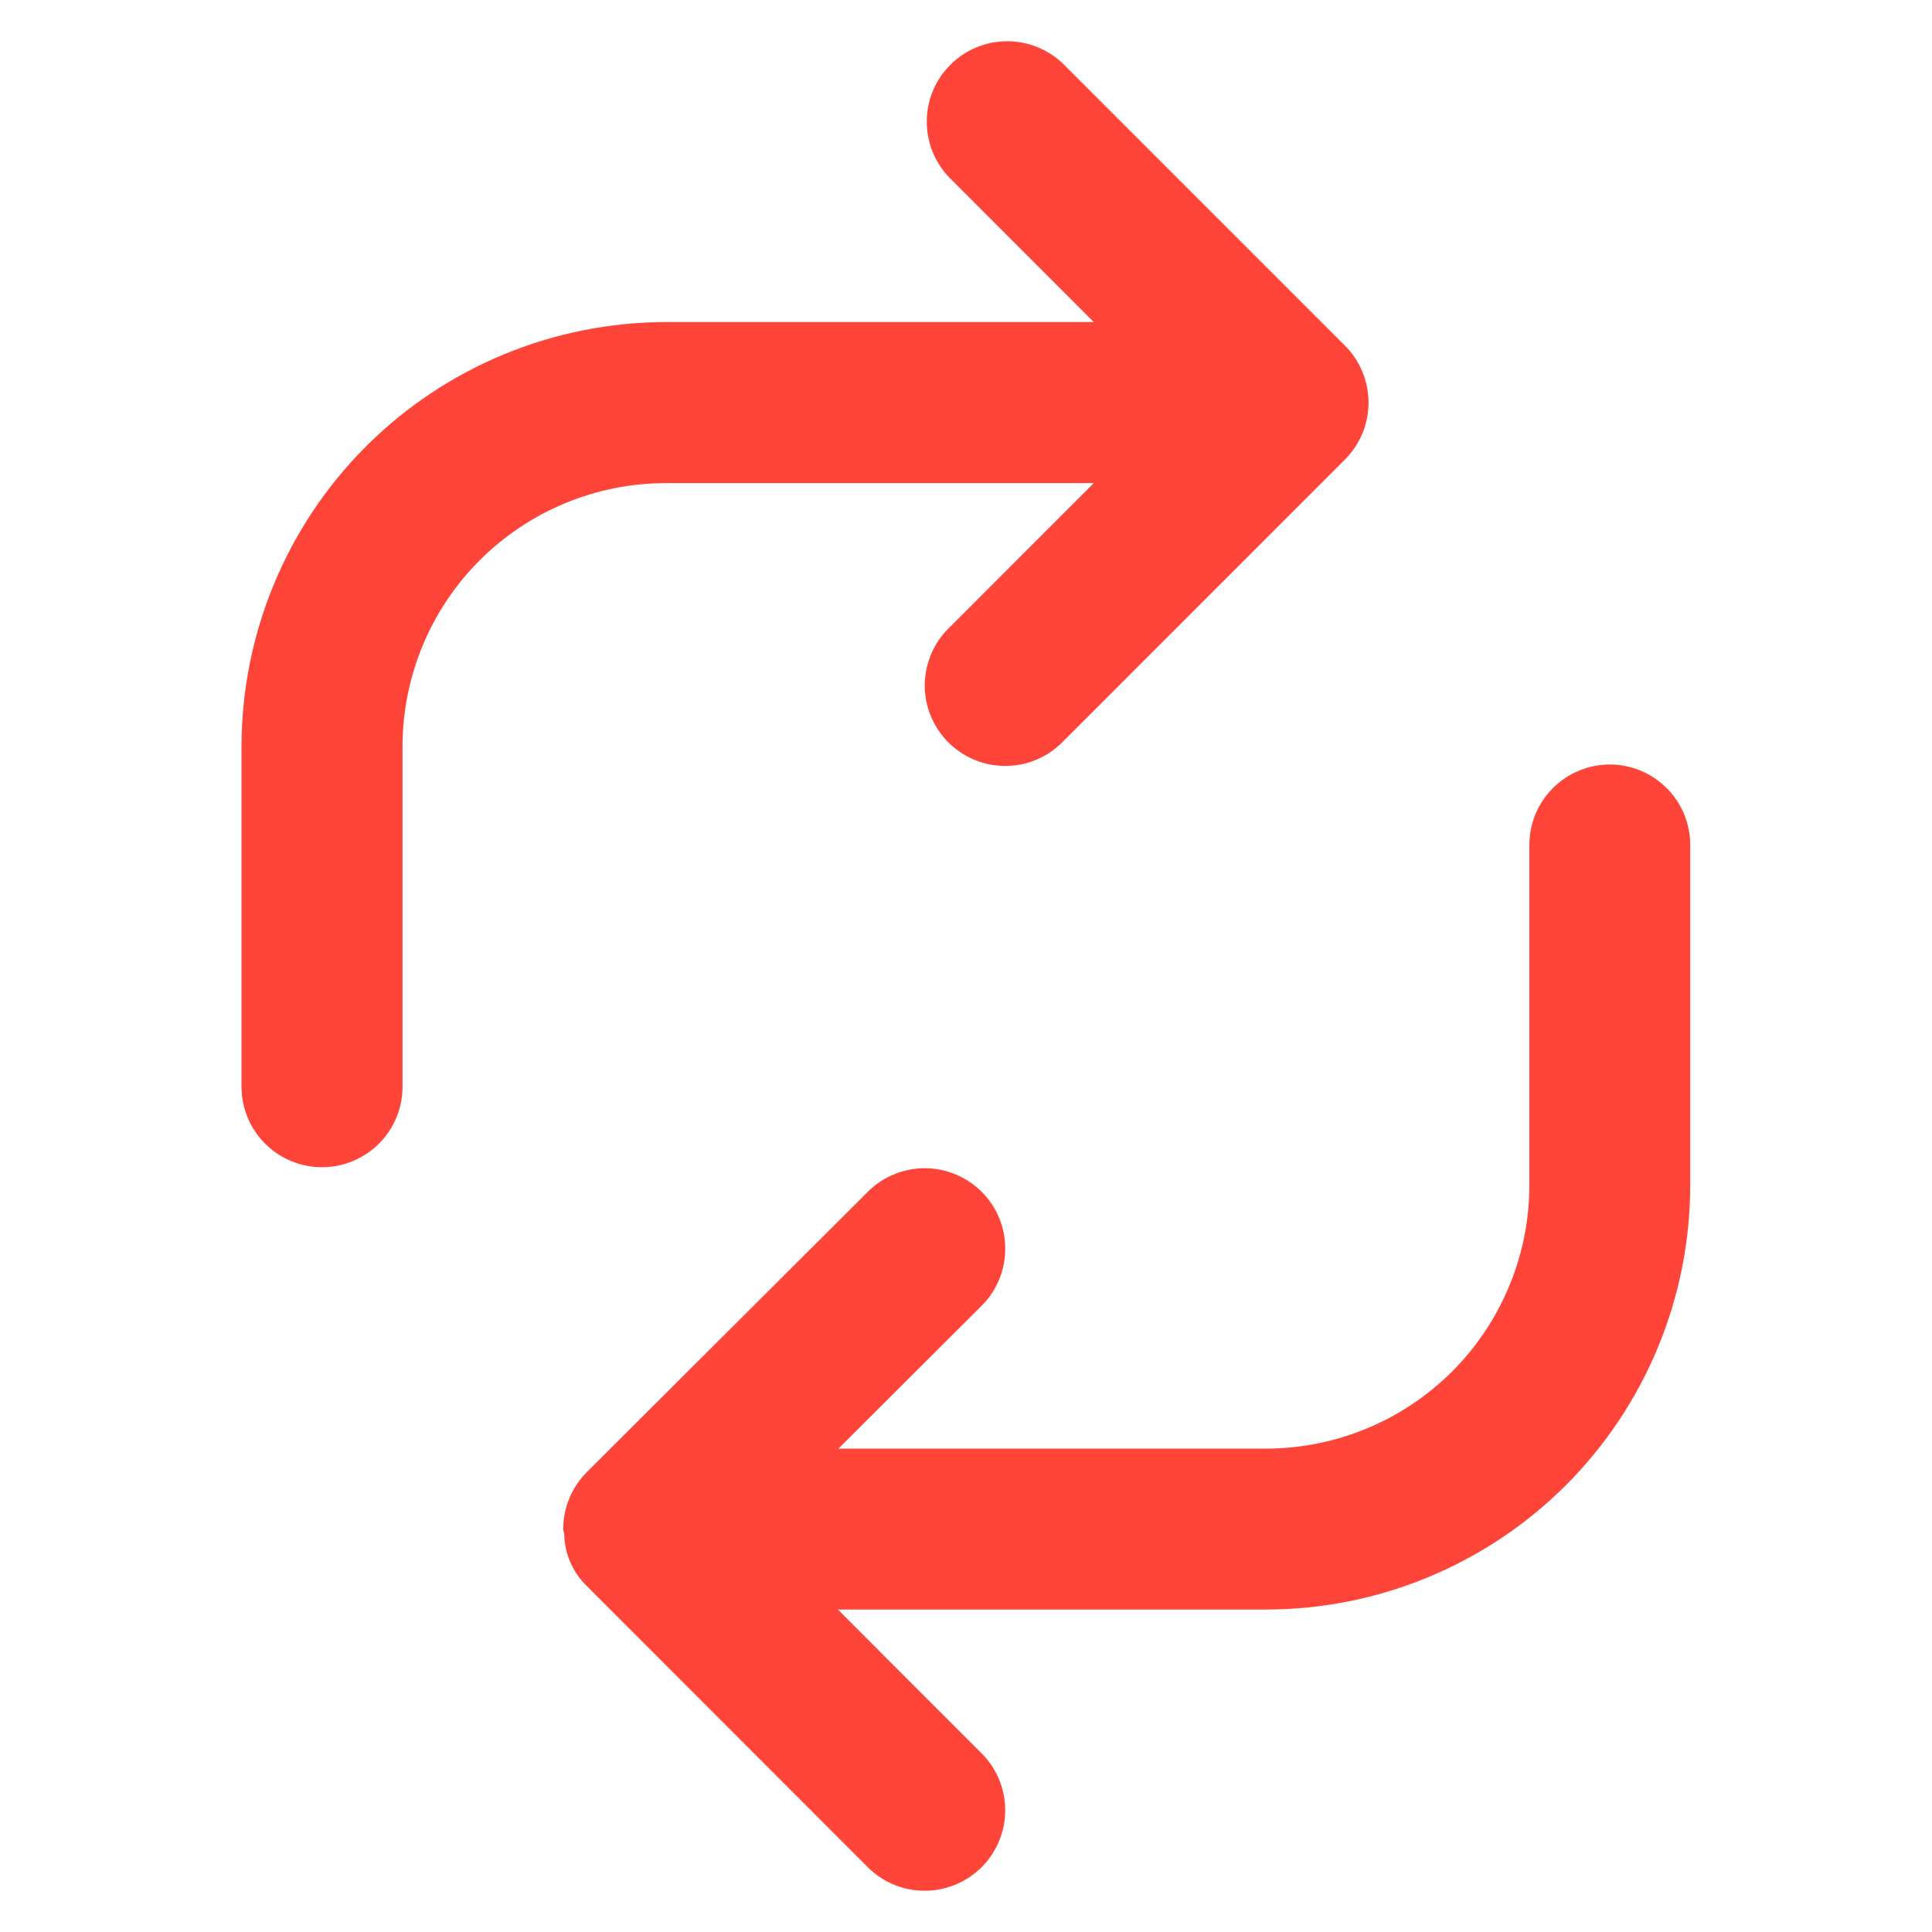 <svg width="20" height="20" viewBox="0 0 20 20" fill="none" xmlns="http://www.w3.org/2000/svg">
<path d="M16.665 7.914C16.444 7.914 16.232 8.002 16.076 8.158C15.919 8.314 15.832 8.526 15.832 8.747V12.271C15.831 12.993 15.543 13.686 15.033 14.197C14.522 14.707 13.829 14.995 13.107 14.996H8.679L10.172 13.507C10.324 13.35 10.408 13.139 10.406 12.921C10.405 12.702 10.318 12.493 10.163 12.338C10.009 12.184 9.8 12.096 9.582 12.093C9.363 12.091 9.152 12.175 8.995 12.326L6.075 15.239C5.919 15.395 5.831 15.607 5.83 15.828V15.829C5.83 15.848 5.84 15.864 5.841 15.883C5.845 16.086 5.929 16.278 6.075 16.419L8.993 19.339C9.15 19.491 9.361 19.575 9.579 19.573C9.798 19.571 10.007 19.483 10.162 19.329C10.316 19.174 10.404 18.965 10.406 18.747C10.408 18.528 10.323 18.318 10.172 18.161L8.674 16.662H13.106C14.27 16.661 15.386 16.198 16.21 15.375C17.033 14.551 17.496 13.435 17.497 12.271V8.747C17.497 8.526 17.41 8.314 17.253 8.158C17.097 8.002 16.886 7.914 16.665 7.914ZM11.323 5.001L9.828 6.497C9.748 6.573 9.684 6.665 9.641 6.767C9.597 6.869 9.574 6.978 9.573 7.089C9.572 7.199 9.593 7.309 9.635 7.411C9.677 7.514 9.739 7.607 9.817 7.685C9.895 7.763 9.988 7.825 10.091 7.867C10.193 7.909 10.303 7.93 10.414 7.929C10.524 7.928 10.634 7.905 10.735 7.862C10.837 7.818 10.929 7.754 11.006 7.675L13.922 4.758C14.079 4.601 14.167 4.389 14.167 4.168C14.167 3.946 14.079 3.734 13.922 3.577L11.006 0.661C10.849 0.509 10.638 0.425 10.42 0.427C10.201 0.429 9.992 0.516 9.838 0.671C9.683 0.825 9.595 1.034 9.594 1.253C9.592 1.471 9.676 1.682 9.828 1.839L11.322 3.334H6.892C5.727 3.336 4.611 3.799 3.788 4.622C2.965 5.445 2.502 6.561 2.5 7.726V11.25C2.5 11.471 2.588 11.683 2.744 11.839C2.9 11.995 3.112 12.083 3.333 12.083C3.554 12.083 3.766 11.995 3.923 11.839C4.079 11.683 4.167 11.471 4.167 11.25V7.726C4.168 7.003 4.455 6.311 4.966 5.8C5.477 5.289 6.17 5.002 6.893 5.001H11.323Z" fill="#FF453A"/>
</svg>

